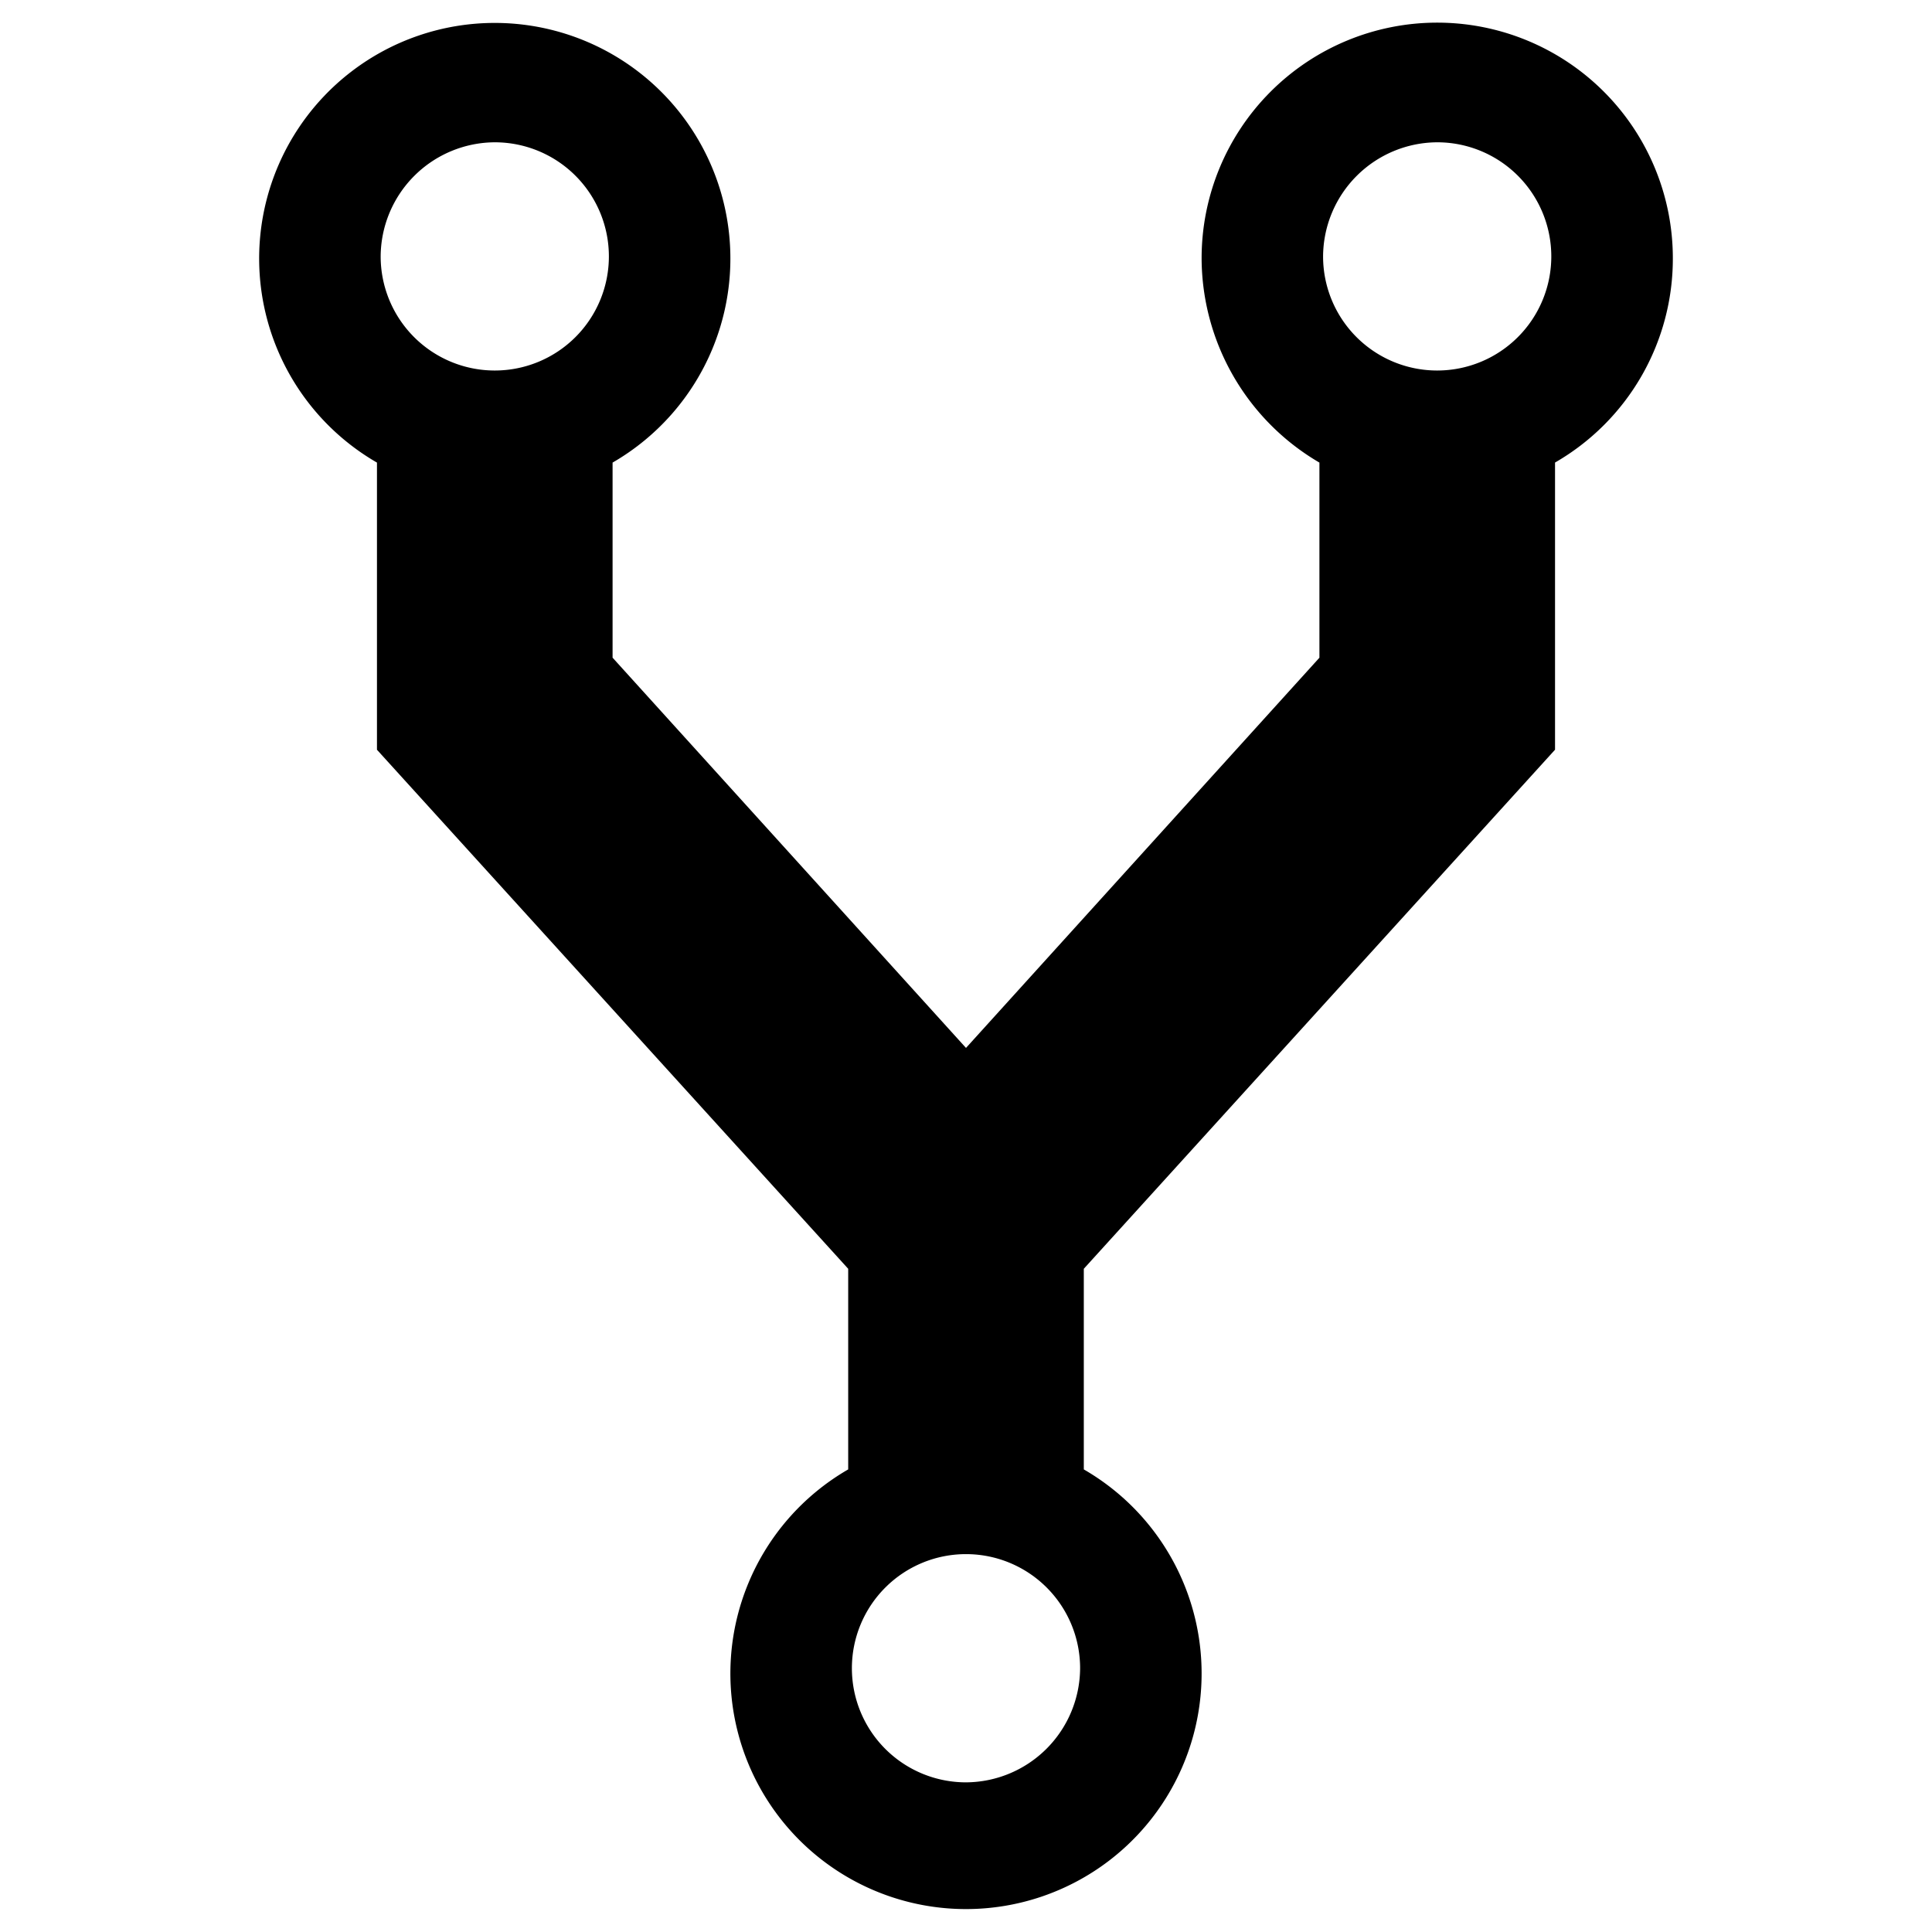 <svg id="Layer_1" data-name="Layer 1" xmlns="http://www.w3.org/2000/svg" viewBox="0 0 512 512"><title>repo-forked</title><path d="M443.32,68.44a62.44,62.44,0,0,0-124.88,0,62.93,62.93,0,0,0,31.22,54.15v51.71L256,277.71,162.34,174.29V122.59a62.44,62.44,0,1,0-62.44,0v76.1L224.78,336.24v53.17a62.44,62.44,0,1,0,62.44,0V336.24L412.1,198.68v-76.1A62.33,62.33,0,0,0,443.32,68.44ZM131.12,37.71A30.24,30.24,0,1,1,100.88,68,30.4,30.4,0,0,1,131.12,37.71ZM256,472.34a30.24,30.24,0,1,1,30.24-30.24A30.4,30.4,0,0,1,256,472.34ZM380.88,37.71A30.24,30.24,0,1,1,350.63,68,30.4,30.4,0,0,1,380.88,37.71Z"/></svg>